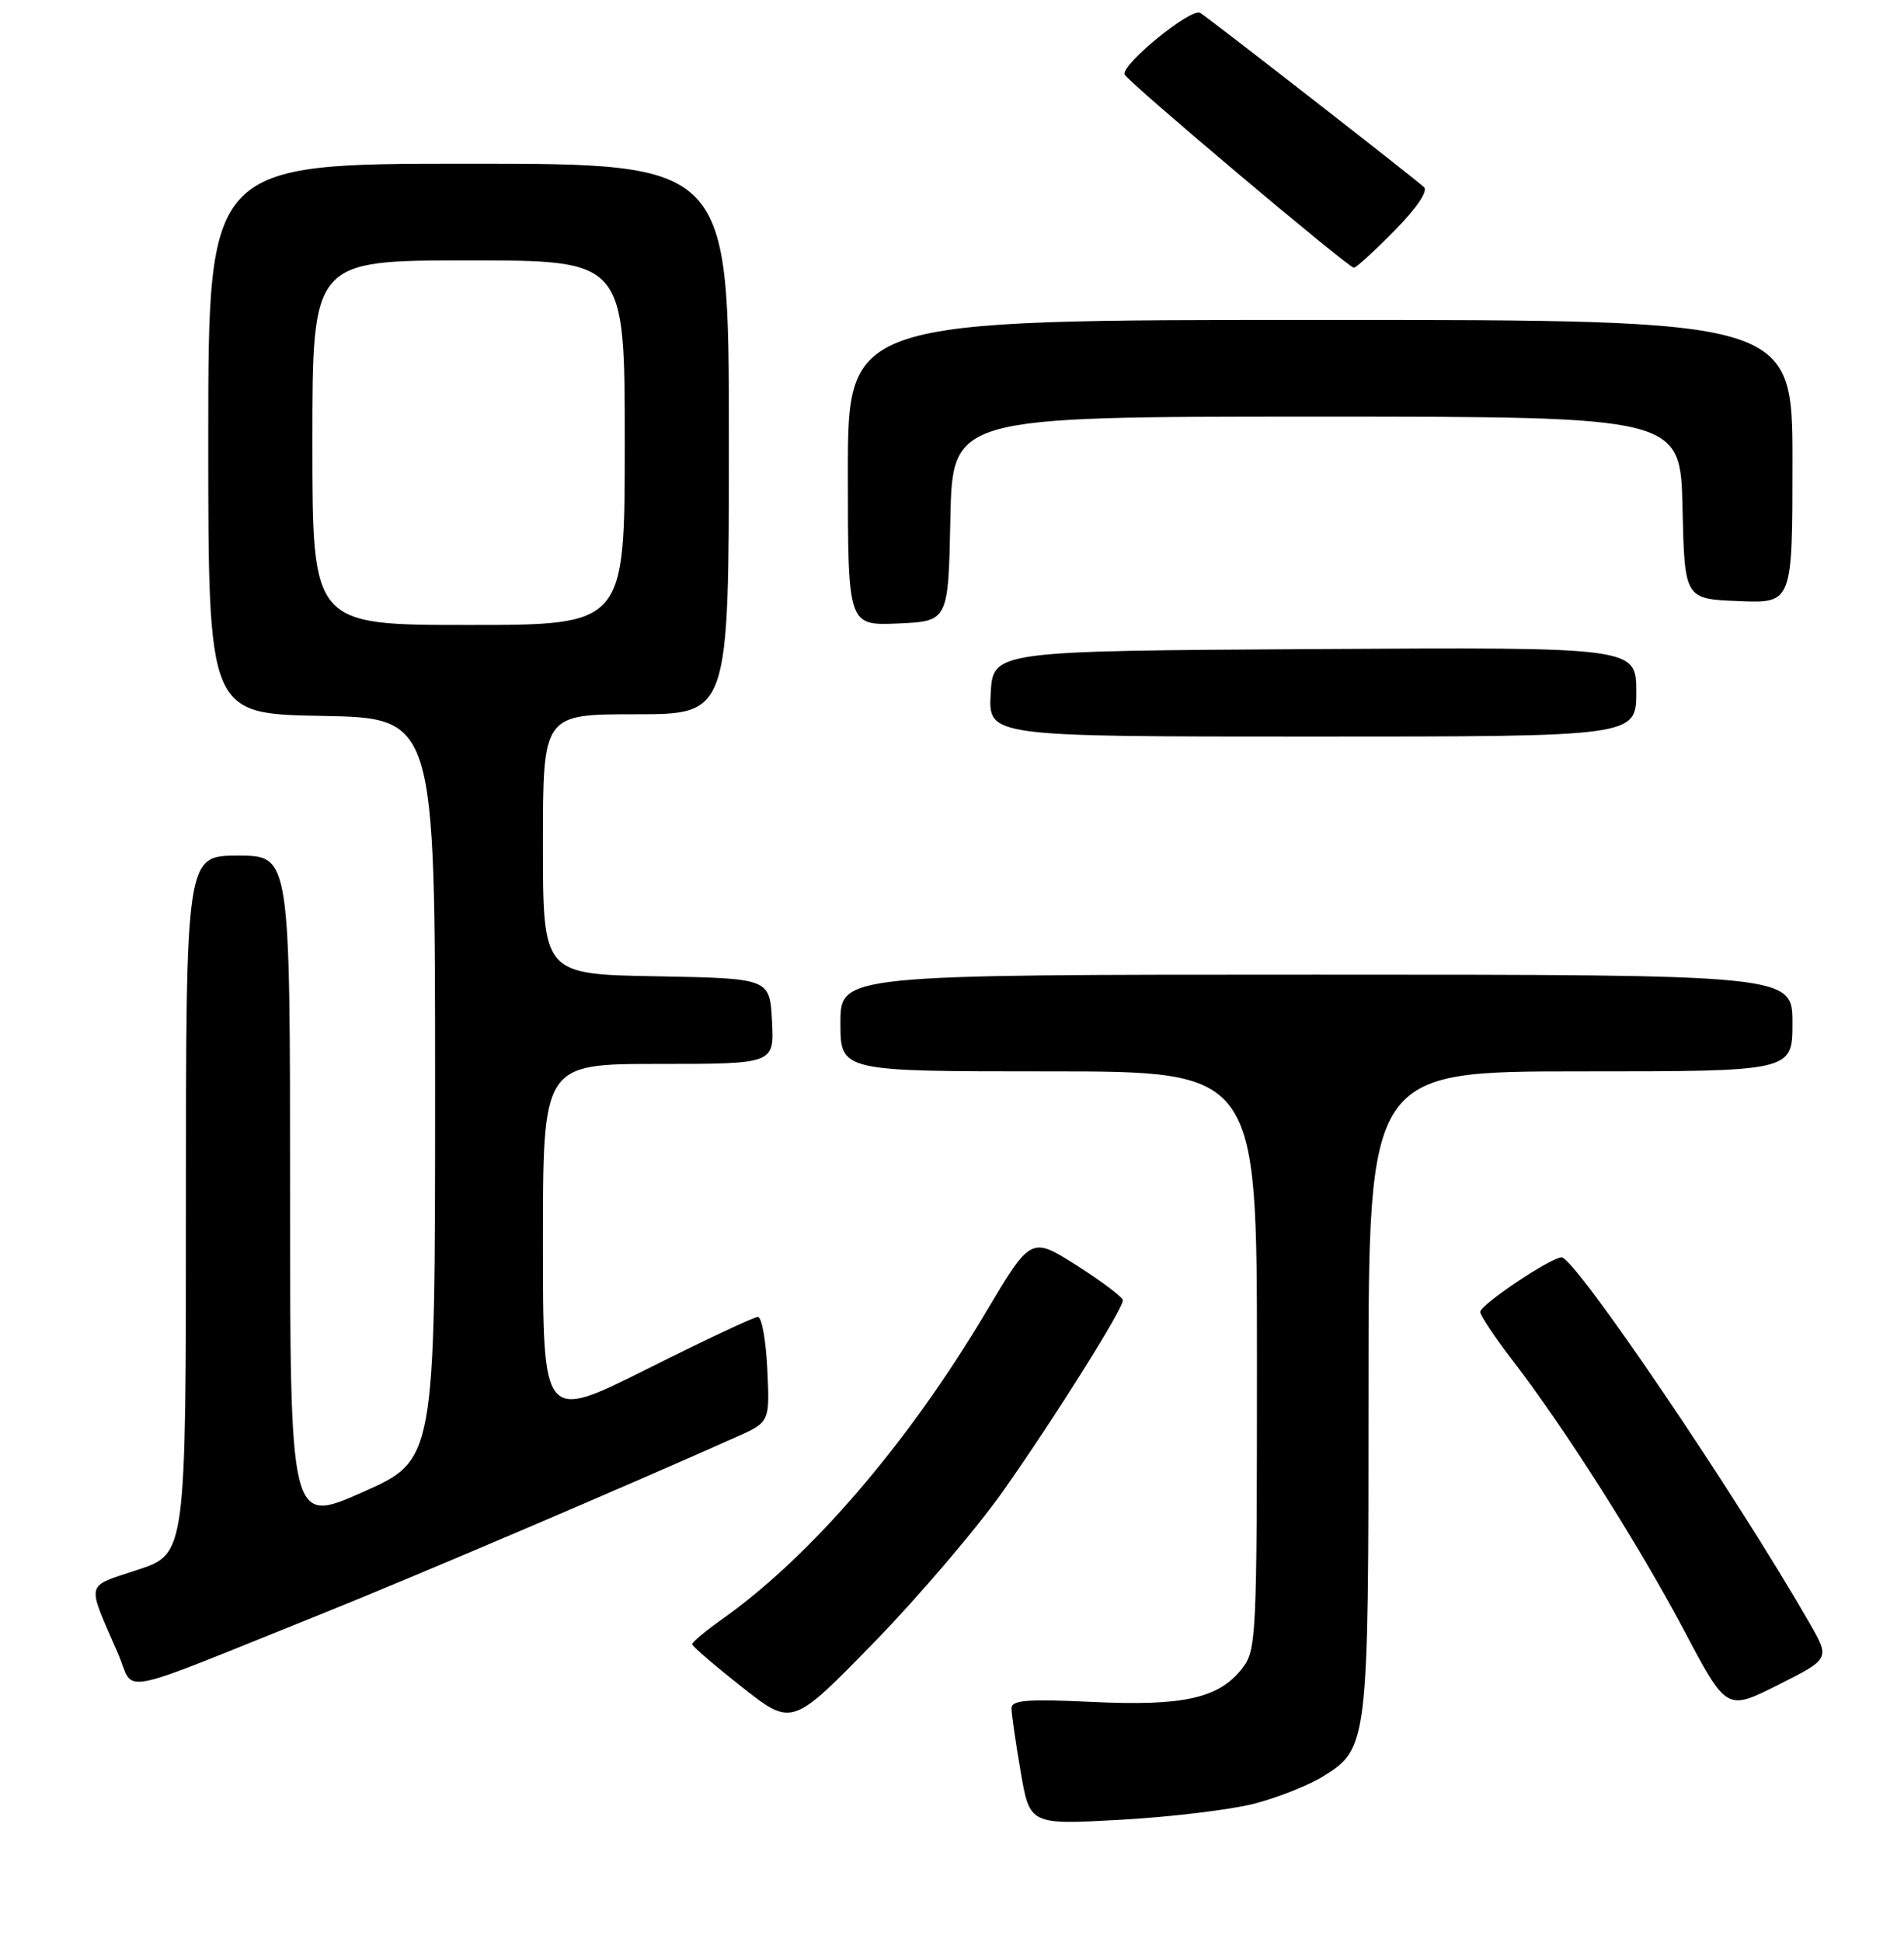 <?xml version="1.0" encoding="UTF-8" standalone="no"?>
<!DOCTYPE svg PUBLIC "-//W3C//DTD SVG 1.1//EN" "http://www.w3.org/Graphics/SVG/1.1/DTD/svg11.dtd" >
<svg xmlns="http://www.w3.org/2000/svg" xmlns:xlink="http://www.w3.org/1999/xlink" version="1.1" viewBox="0 0 256 261">
 <g >
 <path fill="currentColor"
d=" M 168.66 242.42 C 171.81 241.60 175.93 239.97 177.81 238.81 C 183.95 235.01 184.00 234.61 184.00 187.03 C 184.00 144.00 184.00 144.00 212.50 144.00 C 241.00 144.00 241.00 144.00 241.00 137.50 C 241.00 131.00 241.00 131.00 177.00 131.00 C 113.00 131.00 113.00 131.00 113.00 137.50 C 113.00 144.00 113.00 144.00 141.00 144.00 C 169.00 144.00 169.00 144.00 169.00 182.87 C 169.00 220.32 168.93 221.82 166.98 224.29 C 163.85 228.28 159.08 229.33 146.83 228.75 C 138.11 228.34 136.00 228.51 136.00 229.60 C 136.00 230.35 136.55 234.18 137.23 238.11 C 138.45 245.27 138.45 245.27 150.70 244.59 C 157.43 244.21 165.51 243.24 168.66 242.42 Z  M 135.00 200.23 C 141.86 190.48 150.95 176.00 150.98 174.77 C 150.99 174.38 148.21 172.28 144.81 170.11 C 138.62 166.18 138.62 166.18 132.53 176.41 C 122.05 194.03 109.00 209.21 97.08 217.64 C 94.86 219.21 93.05 220.72 93.07 221.00 C 93.08 221.28 96.11 223.87 99.79 226.78 C 106.50 232.05 106.50 232.05 117.50 220.77 C 123.55 214.56 131.43 205.32 135.00 200.23 Z  M 243.34 218.22 C 233.34 200.81 211.77 169.00 209.96 169.00 C 208.53 169.00 199.04 175.35 199.02 176.33 C 199.01 176.78 200.96 179.71 203.36 182.83 C 210.41 191.99 220.38 207.70 226.48 219.23 C 232.15 229.95 232.15 229.95 239.10 226.45 C 246.05 222.95 246.05 222.95 243.34 218.22 Z  M 43.00 217.02 C 55.43 212.03 83.97 199.86 99.00 193.14 C 103.50 191.13 103.50 191.13 103.17 184.07 C 102.99 180.18 102.42 177.00 101.90 177.00 C 101.39 177.00 94.68 180.15 86.99 184.01 C 73.00 191.01 73.00 191.01 73.00 167.01 C 73.00 143.00 73.00 143.00 88.55 143.00 C 104.10 143.00 104.10 143.00 103.80 137.25 C 103.50 131.50 103.50 131.50 88.25 131.22 C 73.00 130.95 73.00 130.95 73.00 113.47 C 73.00 96.00 73.00 96.00 85.50 96.00 C 98.00 96.00 98.00 96.00 98.00 59.00 C 98.00 22.00 98.00 22.00 63.00 22.00 C 28.00 22.00 28.00 22.00 28.00 58.97 C 28.00 95.95 28.00 95.95 43.25 96.22 C 58.50 96.50 58.50 96.50 58.50 146.37 C 58.50 196.24 58.50 196.24 48.75 200.56 C 39.00 204.88 39.00 204.88 39.00 159.94 C 39.00 115.00 39.00 115.00 32.00 115.00 C 25.00 115.00 25.00 115.00 25.00 161.92 C 25.00 208.84 25.00 208.84 18.55 210.98 C 11.36 213.38 11.59 212.39 15.87 222.25 C 18.22 227.68 14.77 228.35 43.00 217.02 Z  M 220.00 92.99 C 220.00 86.98 220.00 86.98 176.75 87.24 C 133.50 87.50 133.50 87.50 133.20 93.25 C 132.90 99.00 132.90 99.00 176.45 99.00 C 220.00 99.00 220.00 99.00 220.00 92.99 Z  M 127.78 69.75 C 128.06 56.00 128.06 56.00 177.00 56.00 C 225.94 56.00 225.94 56.00 226.22 68.25 C 226.50 80.50 226.50 80.50 233.75 80.79 C 241.00 81.09 241.00 81.09 241.00 62.04 C 241.00 43.00 241.00 43.00 177.50 43.00 C 114.00 43.00 114.00 43.00 114.00 63.55 C 114.00 84.09 114.00 84.09 120.75 83.80 C 127.50 83.50 127.50 83.50 127.78 69.75 Z  M 187.49 31.01 C 190.48 27.97 192.04 25.67 191.46 25.15 C 189.86 23.71 162.58 2.47 161.37 1.73 C 160.18 0.99 150.71 8.70 151.21 10.01 C 151.56 10.94 181.28 35.98 182.04 35.99 C 182.33 36.00 184.79 33.75 187.49 31.01 Z  M 42.00 59.50 C 42.00 35.00 42.00 35.00 63.00 35.00 C 84.00 35.00 84.00 35.00 84.00 59.50 C 84.00 84.00 84.00 84.00 63.00 84.00 C 42.00 84.00 42.00 84.00 42.00 59.50 Z "/>
</g>
</svg>